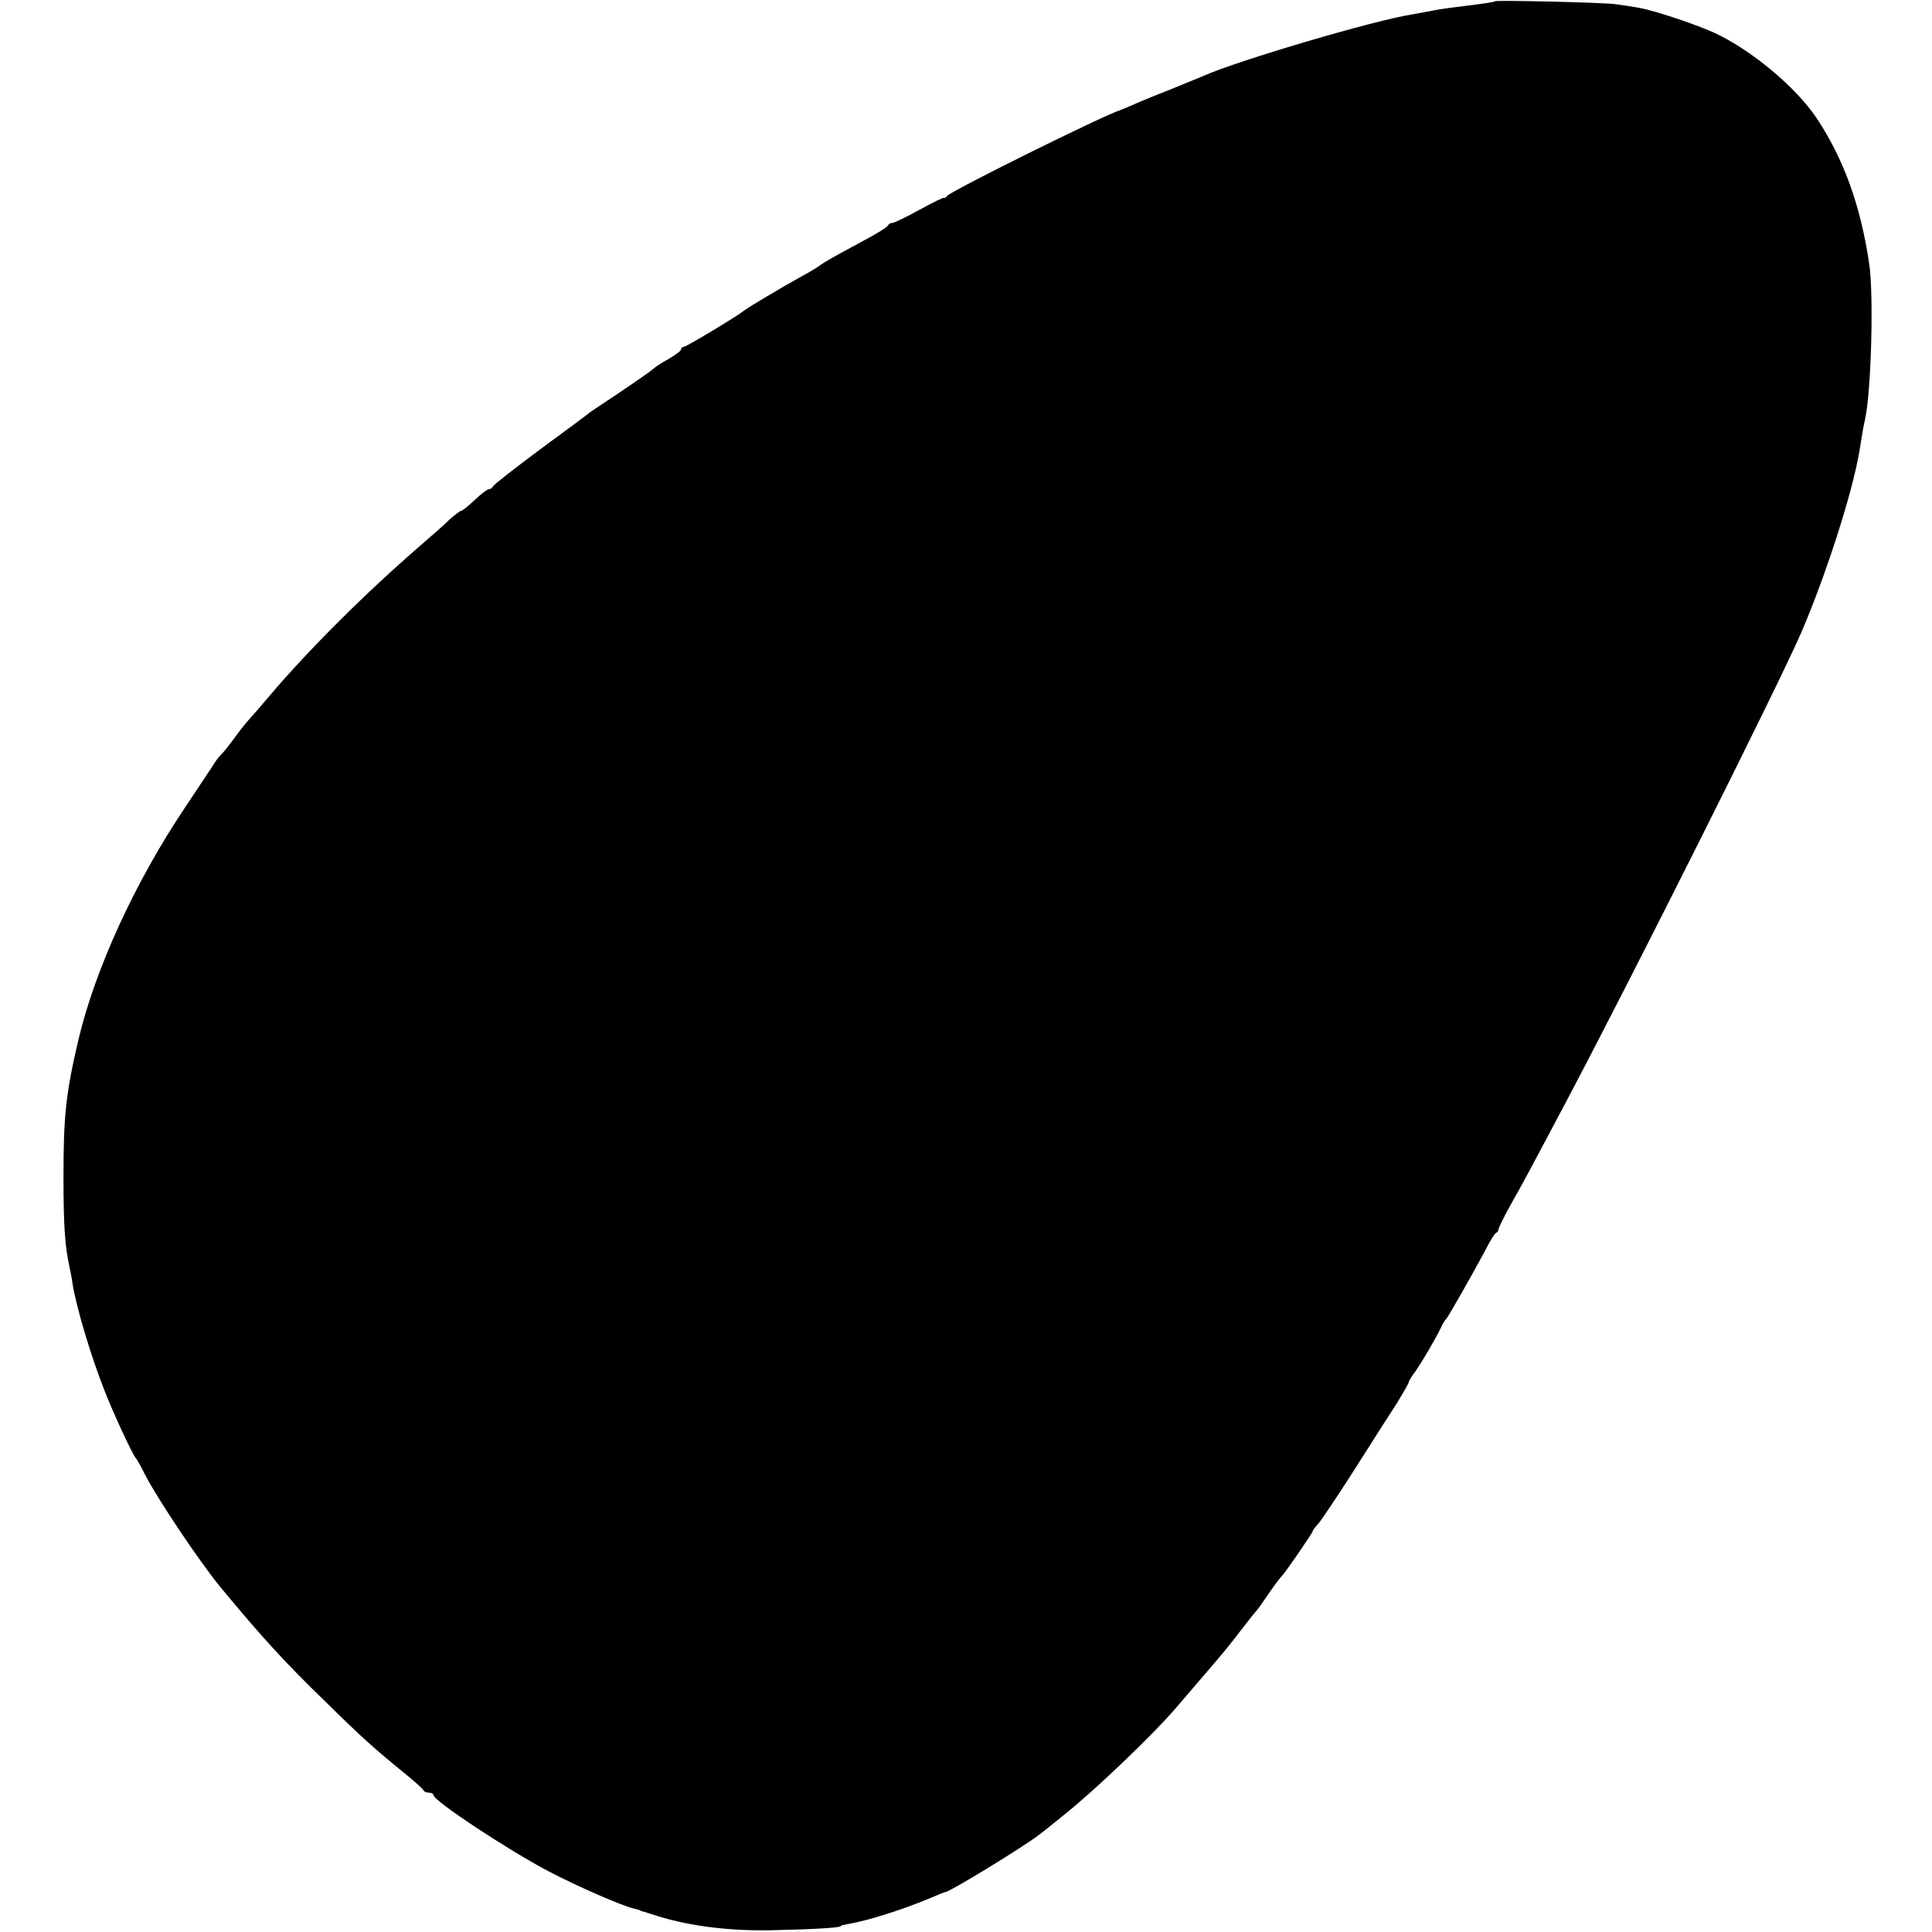 <?xml version="1.0" standalone="no"?>
<!DOCTYPE svg PUBLIC "-//W3C//DTD SVG 20010904//EN"
 "http://www.w3.org/TR/2001/REC-SVG-20010904/DTD/svg10.dtd">
<svg version="1.0" xmlns="http://www.w3.org/2000/svg"
 width="624pt" height="624pt" viewBox="0 0 624 624"
 preserveAspectRatio="xMidYMid meet">
<g transform="translate(0,624) scale(0.1,-0.1)"
fill="#000000" stroke="none">
<path d="M4829 6236 c-4 -3 -29 -7 -144 -21 -22 -3 -49 -7 -61 -10 -12 -2 -39
-7 -60 -11 -121 -18 -571 -151 -679 -200 -16 -7 -64 -26 -105 -43 -41 -16 -93
-37 -115 -47 -22 -10 -42 -18 -45 -19 -51 -15 -550 -262 -561 -278 -3 -5 -8
-7 -10 -6 -2 2 -38 -16 -80 -39 -42 -23 -81 -42 -87 -42 -6 0 -12 -4 -14 -8
-1 -5 -38 -28 -82 -51 -109 -59 -119 -65 -136 -77 -8 -6 -35 -23 -60 -36 -67
-37 -174 -101 -185 -110 -22 -18 -188 -118 -196 -118 -5 0 -9 -4 -9 -8 0 -5
-18 -18 -40 -31 -22 -12 -45 -27 -52 -34 -8 -7 -54 -39 -103 -72 -50 -33 -94
-63 -100 -67 -5 -5 -77 -58 -160 -119 -82 -61 -151 -115 -153 -120 -2 -5 -8
-9 -13 -9 -5 0 -26 -16 -46 -35 -20 -19 -40 -35 -44 -35 -3 0 -19 -12 -36 -27
-16 -16 -58 -53 -93 -83 -177 -153 -363 -338 -490 -488 -25 -30 -54 -63 -65
-75 -11 -12 -33 -40 -49 -62 -16 -22 -34 -45 -40 -50 -6 -6 -15 -17 -21 -26
-5 -9 -50 -75 -98 -148 -161 -240 -289 -520 -343 -746 -41 -174 -49 -247 -49
-445 0 -162 5 -225 19 -290 3 -14 8 -38 10 -55 13 -80 60 -236 103 -345 28
-73 93 -212 102 -220 3 -3 17 -27 30 -54 41 -79 172 -275 242 -361 134 -162
208 -243 339 -370 123 -121 157 -151 260 -235 30 -25 57 -48 58 -53 2 -4 10
-7 18 -7 8 0 14 -4 14 -8 0 -18 239 -176 370 -245 95 -50 242 -114 280 -122 8
-2 16 -4 18 -5 1 -2 5 -3 10 -4 4 -1 25 -8 47 -15 108 -33 238 -49 379 -45
130 3 211 8 211 13 0 2 9 4 20 6 67 11 183 48 273 86 23 10 43 18 45 18 9 -3
261 151 307 188 8 6 42 33 75 60 103 82 291 262 365 349 14 16 54 63 90 105
69 80 75 88 130 159 19 25 37 47 40 50 3 3 21 28 39 55 19 28 38 52 41 55 9 7
100 140 100 145 0 3 8 13 18 24 9 10 62 89 117 175 55 87 117 184 138 216 20
33 37 62 37 66 0 3 10 20 23 37 23 34 59 95 80 137 6 14 14 27 18 30 6 6 88
150 128 225 14 28 29 52 33 53 5 2 8 7 8 12 0 4 17 39 38 77 35 61 66 119 182
338 215 406 690 1354 759 1515 80 187 163 446 186 580 11 69 14 85 19 107 20
93 28 404 13 502 -28 189 -83 339 -170 470 -68 101 -212 221 -332 276 -60 27
-194 72 -243 80 -23 4 -54 9 -70 11 -32 6 -388 14 -393 10z"/>
</g>
</svg>
